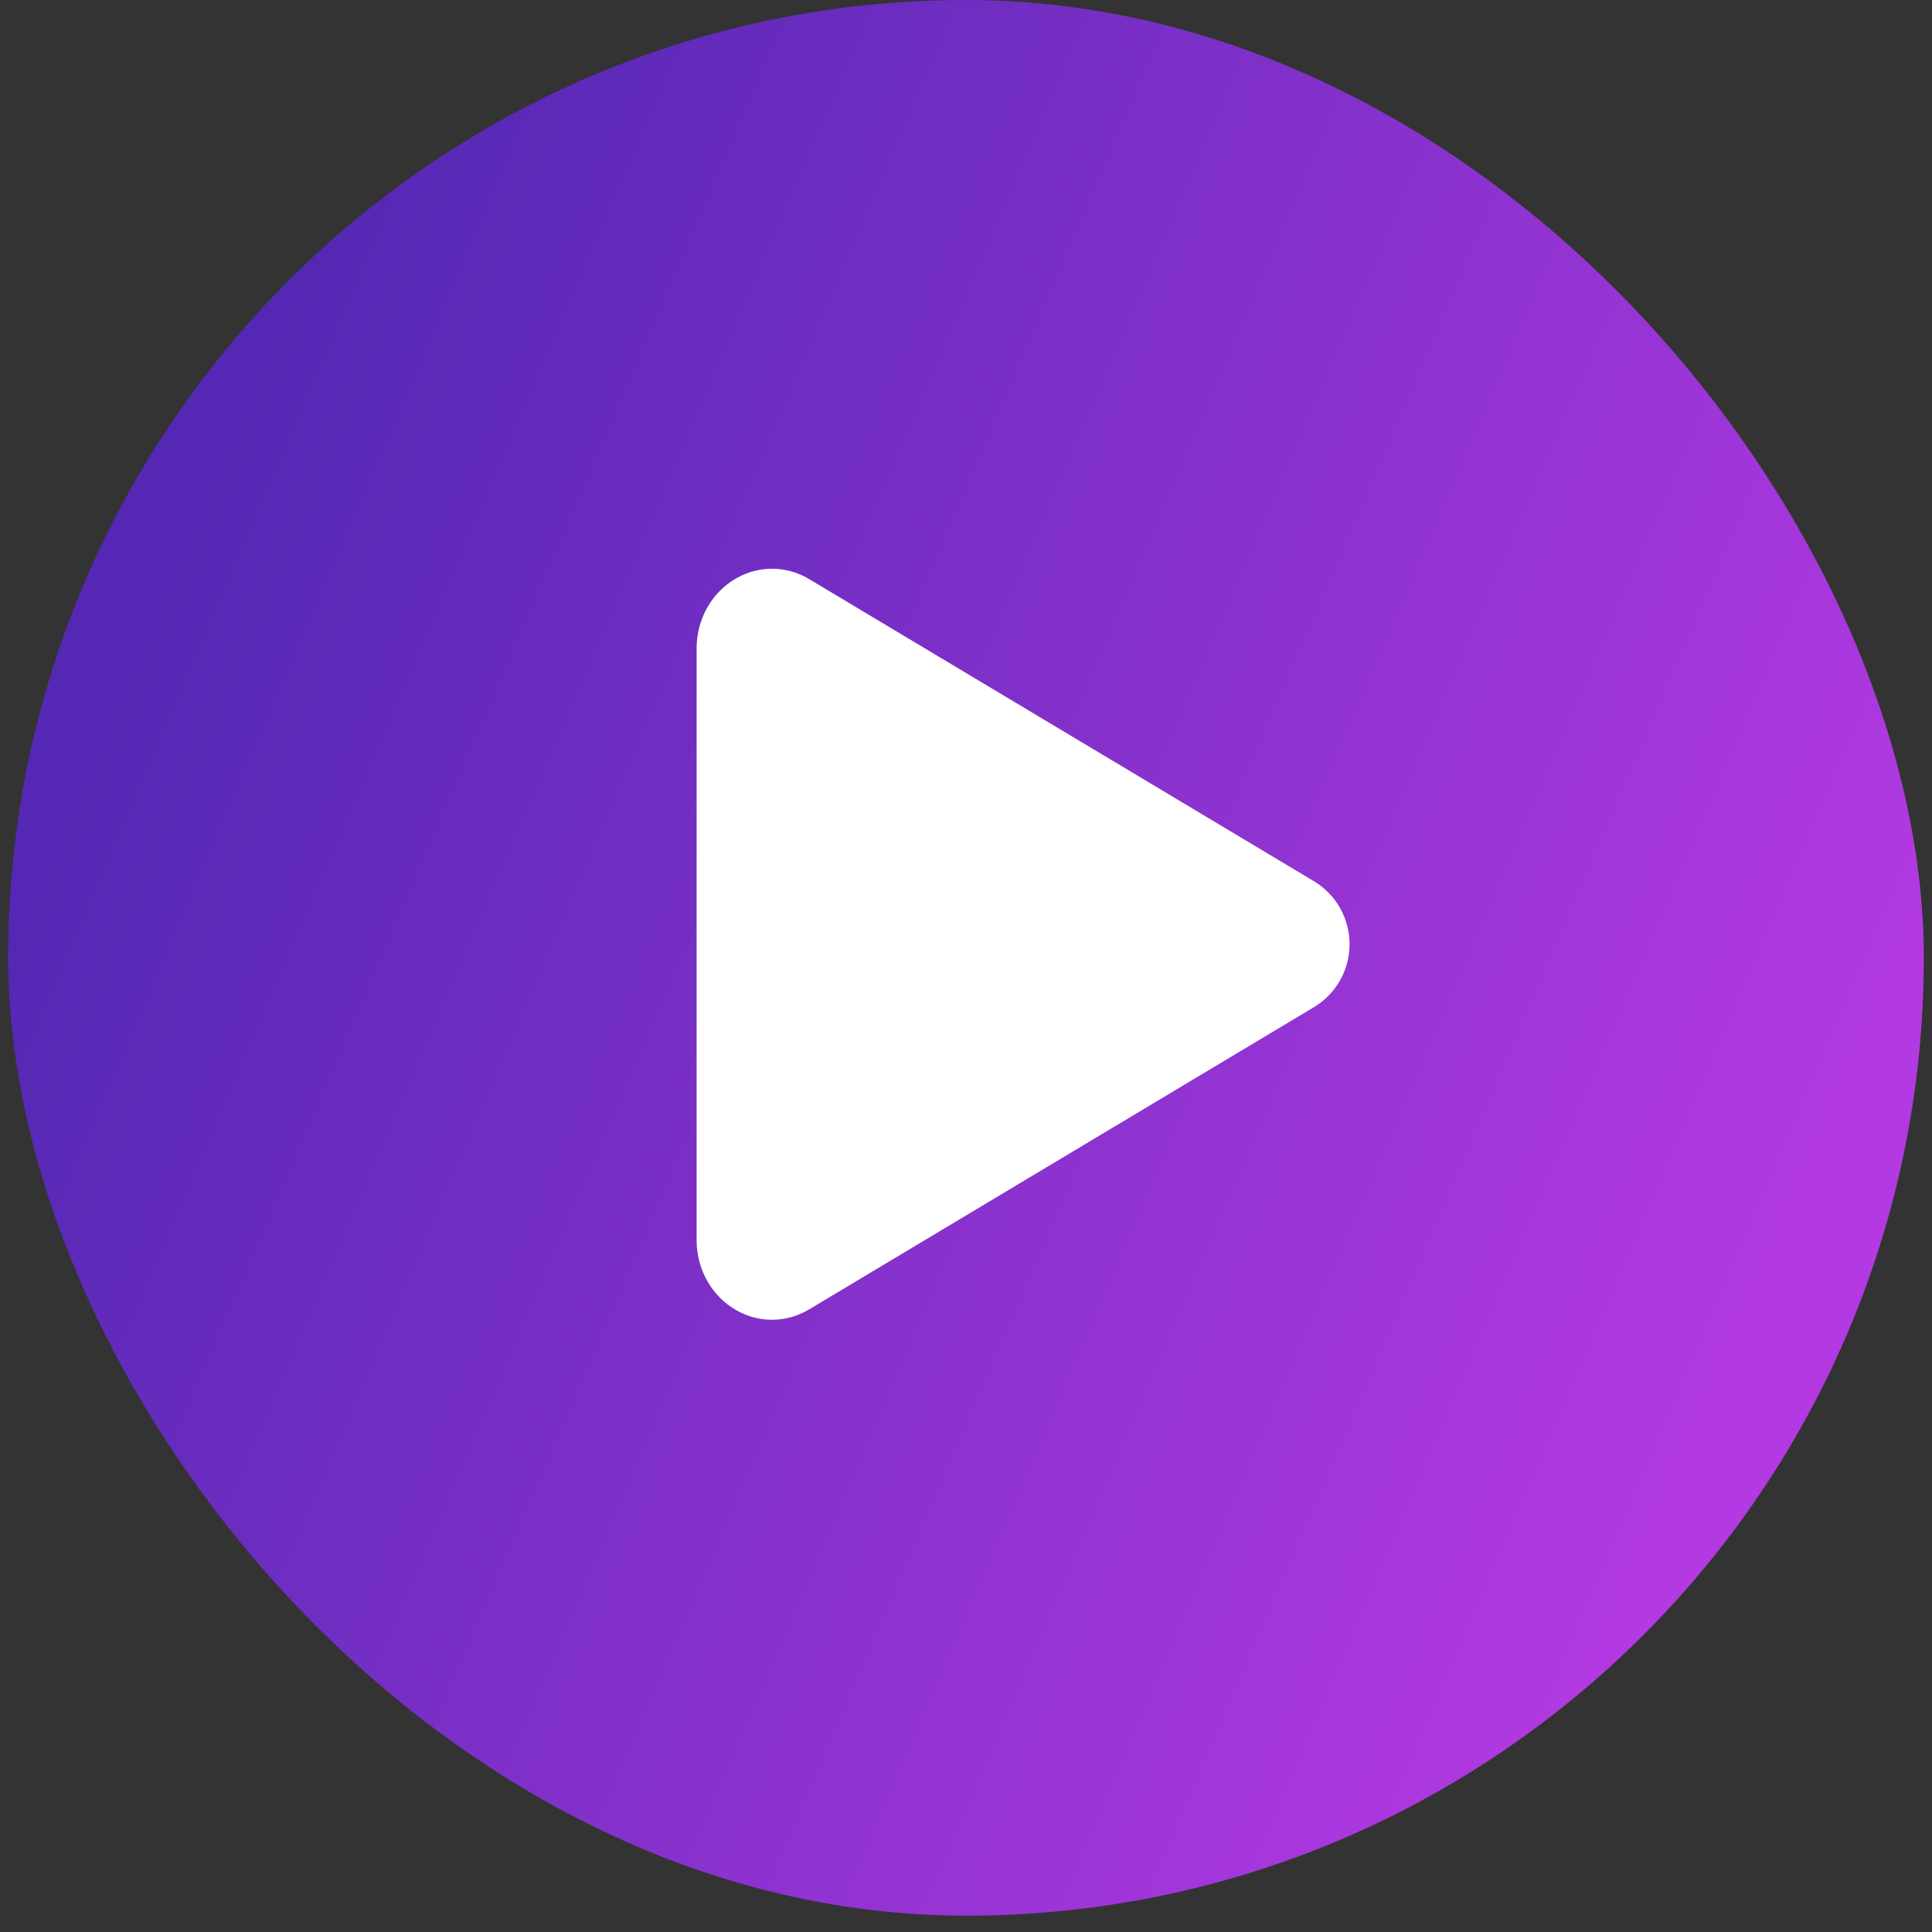 <svg class="SVGInline-svg SVG-component__content-svg" viewBox="0 0 71 71" fill="none" xmlns="http://www.w3.org/2000/svg"><rect x="0" y="0" width="71" height="71" fill="#333333" stroke="none"/><rect x="0.299" width="70.4" height="70.4" rx="35.2" fill="url(#paint0_linear_190_8173)"></rect><path d="M28.372 48.501C27.911 48.5 27.459 48.379 27.059 48.15C26.159 47.64 25.6 46.65 25.6 45.575V23.826C25.6 22.748 26.159 21.761 27.059 21.251C27.468 21.016 27.933 20.895 28.405 20.901C28.877 20.907 29.339 21.039 29.742 21.285L48.331 32.411C48.718 32.654 49.037 32.992 49.259 33.392C49.48 33.792 49.596 34.242 49.596 34.699C49.596 35.156 49.48 35.606 49.259 36.006C49.037 36.406 48.718 36.744 48.331 36.986L29.739 48.117C29.326 48.366 28.854 48.499 28.372 48.501Z" fill="white"></path><defs><linearGradient id="paint0_linear_190_8173" x1="0.299" y1="35.2" x2="59.708" y2="60.753" gradientUnits="userSpaceOnUse"><stop stop-color="#5428B4"></stop><stop offset="1" stop-color="#B339E2"></stop></linearGradient></defs></svg>